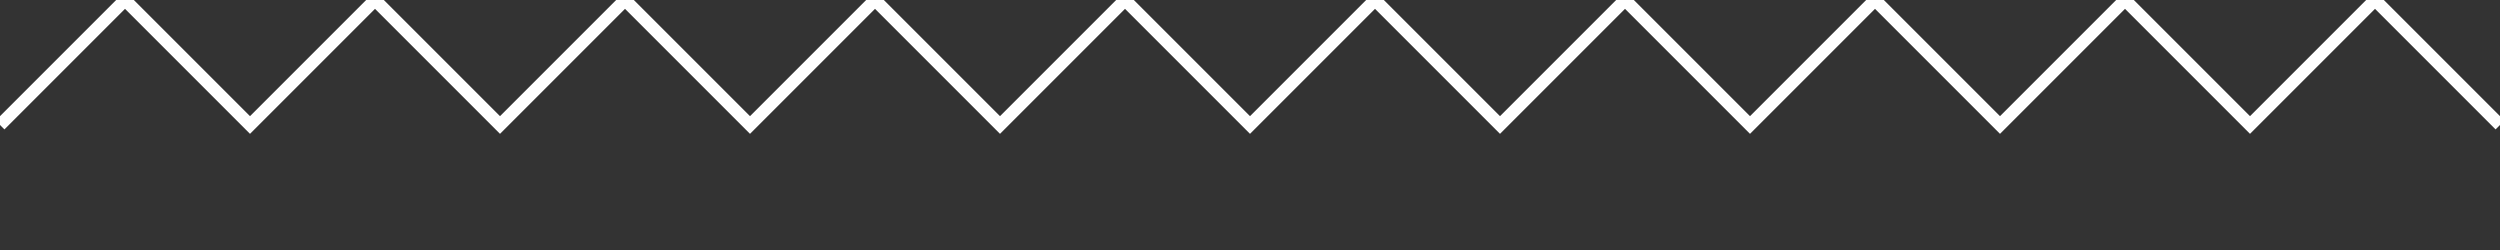 <svg width="200" height="20" xmlns="http://www.w3.org/2000/svg">
    <rect width="100%" height="100%" fill="#333333" stroke="none"/>
    <path d="M0 10 L10 0 L20 10 L30 0 L40 10 L50 0 L60 10 L70 0 L80 10 L90 0 L100 10 L110 0 L120 10 L130 0 L140 10 L150 0 L160 10 L170 0 L180 10 L190 0 L200 10" stroke="white" fill="transparent"/>
</svg>